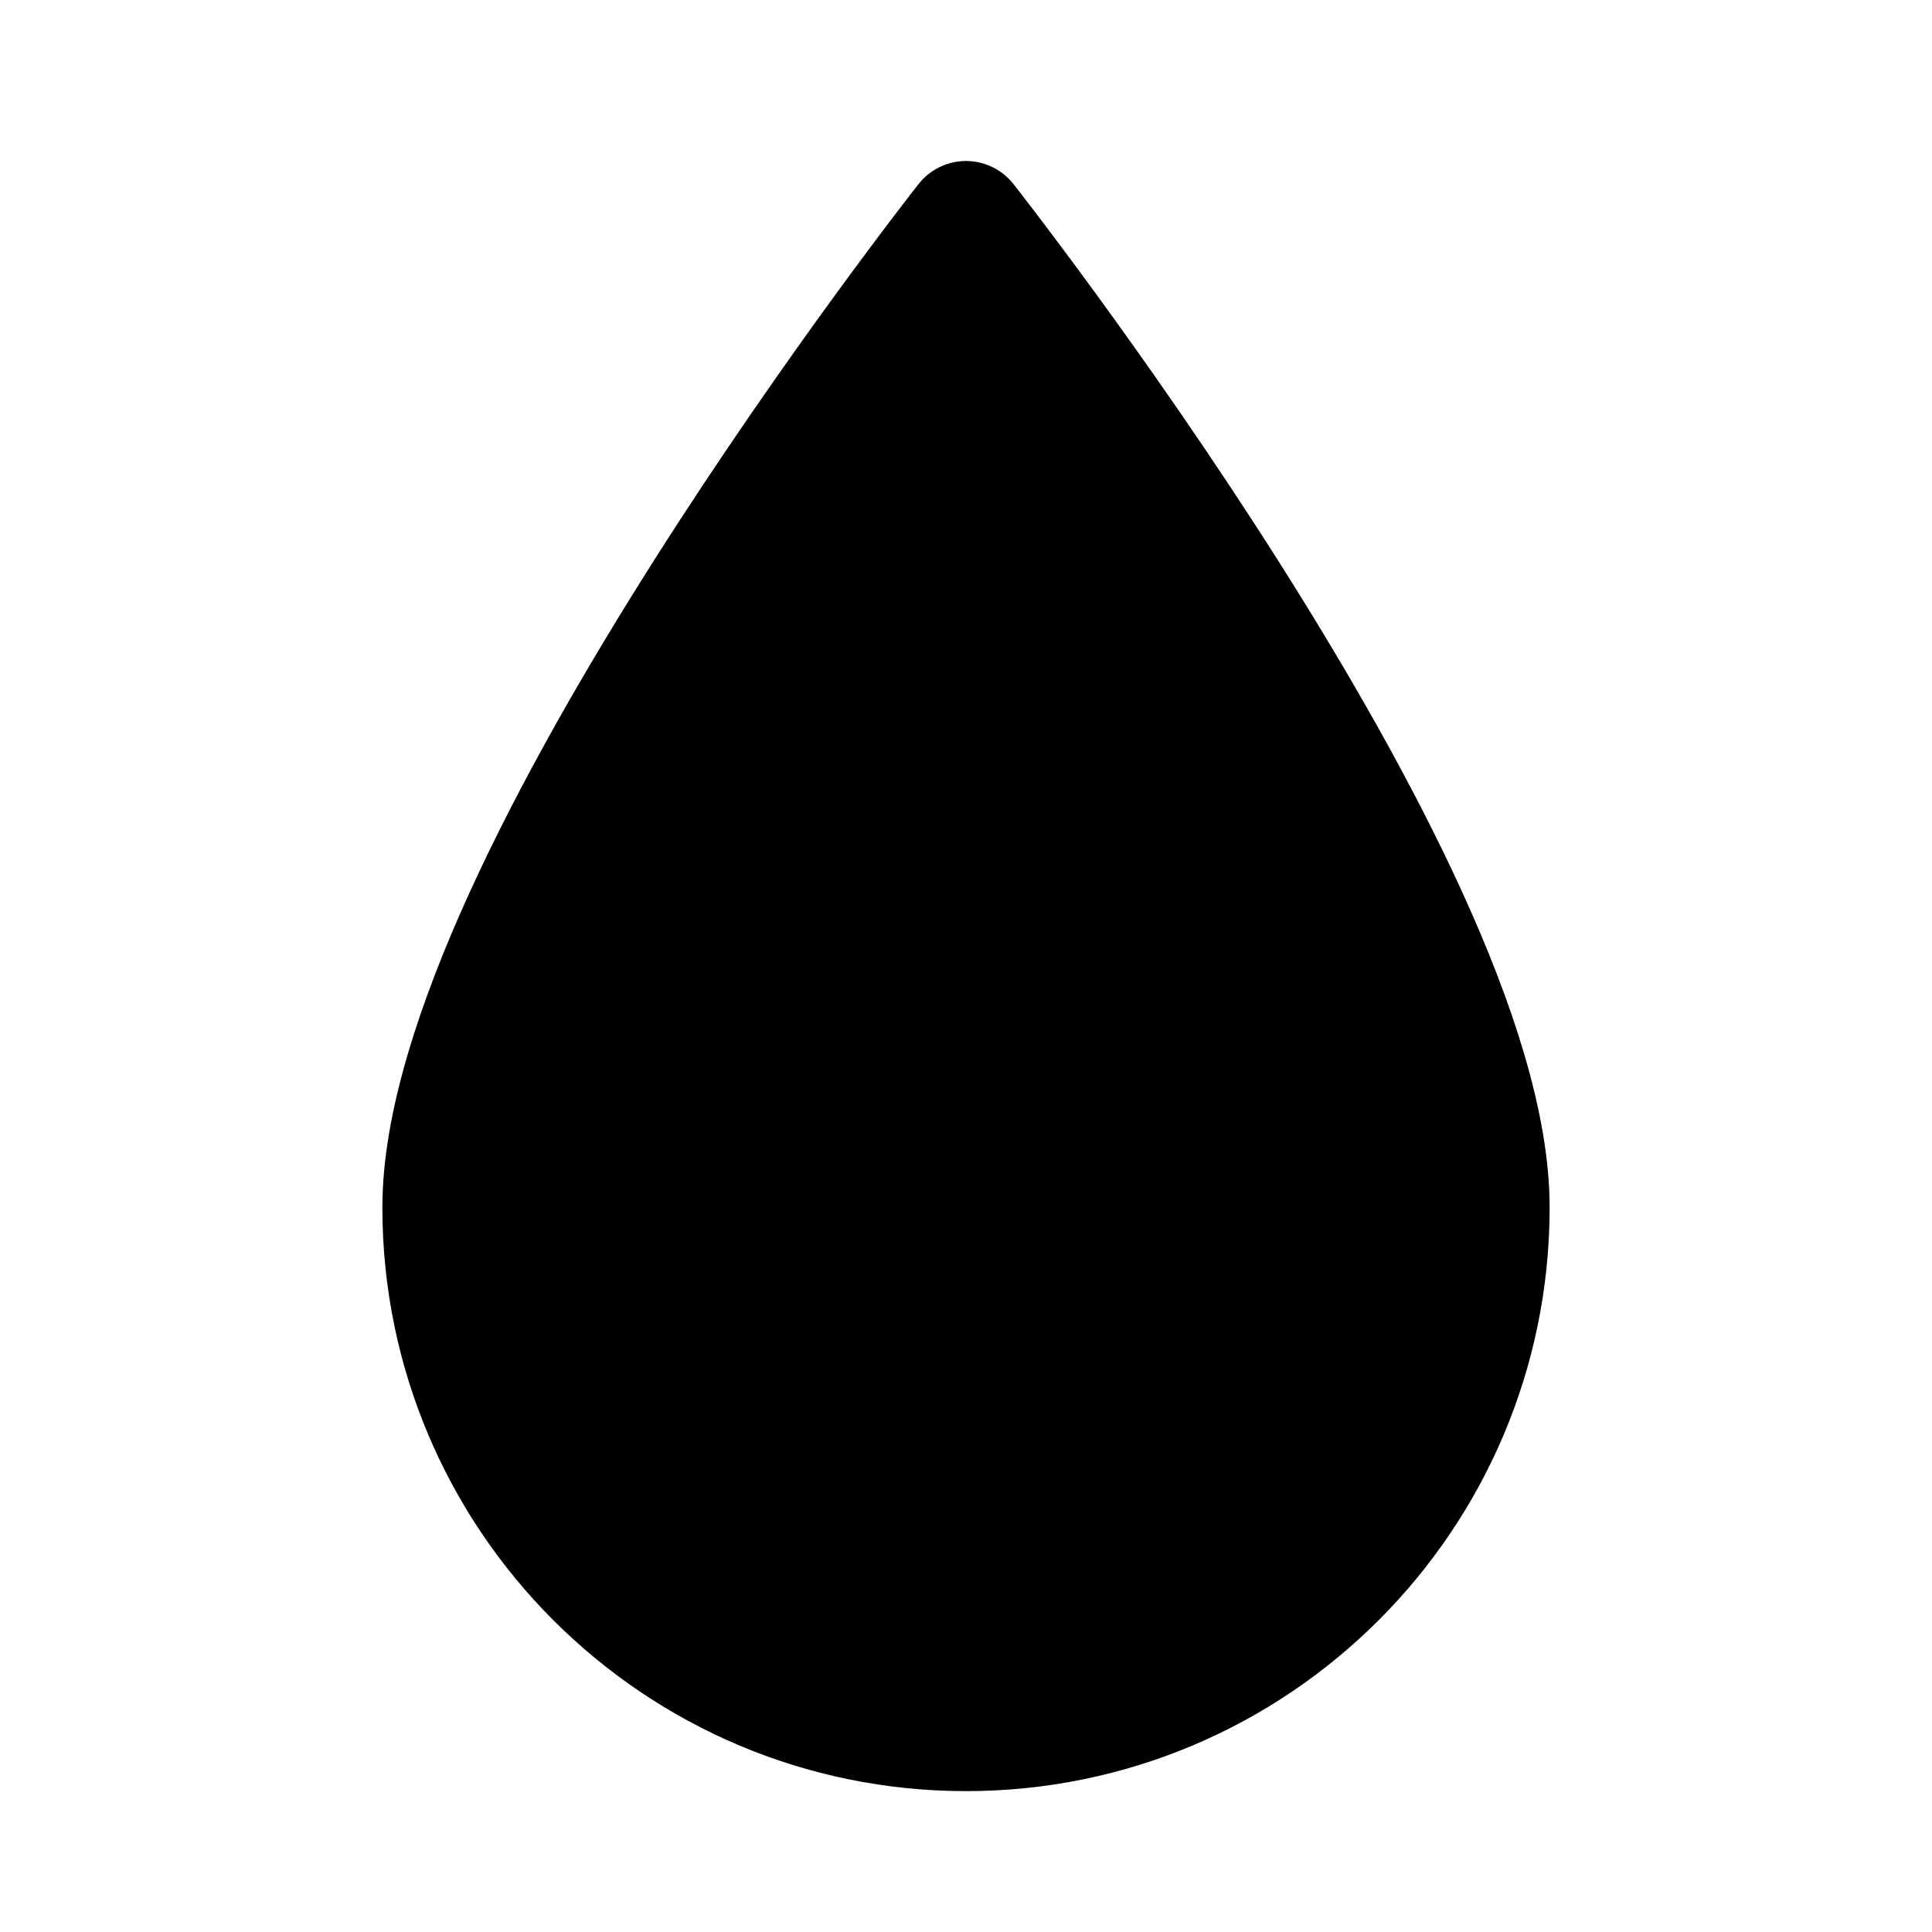 <svg id="vector" xmlns="http://www.w3.org/2000/svg" width="192" height="192" viewBox="0 0 192 192"><path fill="#00000000" d="M148,120C148,148.719 124.719,172 96,172C67.281,172 44,148.719 44,120C44,88 96,22 96,22C96,22 148,88 148,120Z" stroke-linejoin="round" stroke-width="12" stroke="#000000" id="path_0"/></svg>